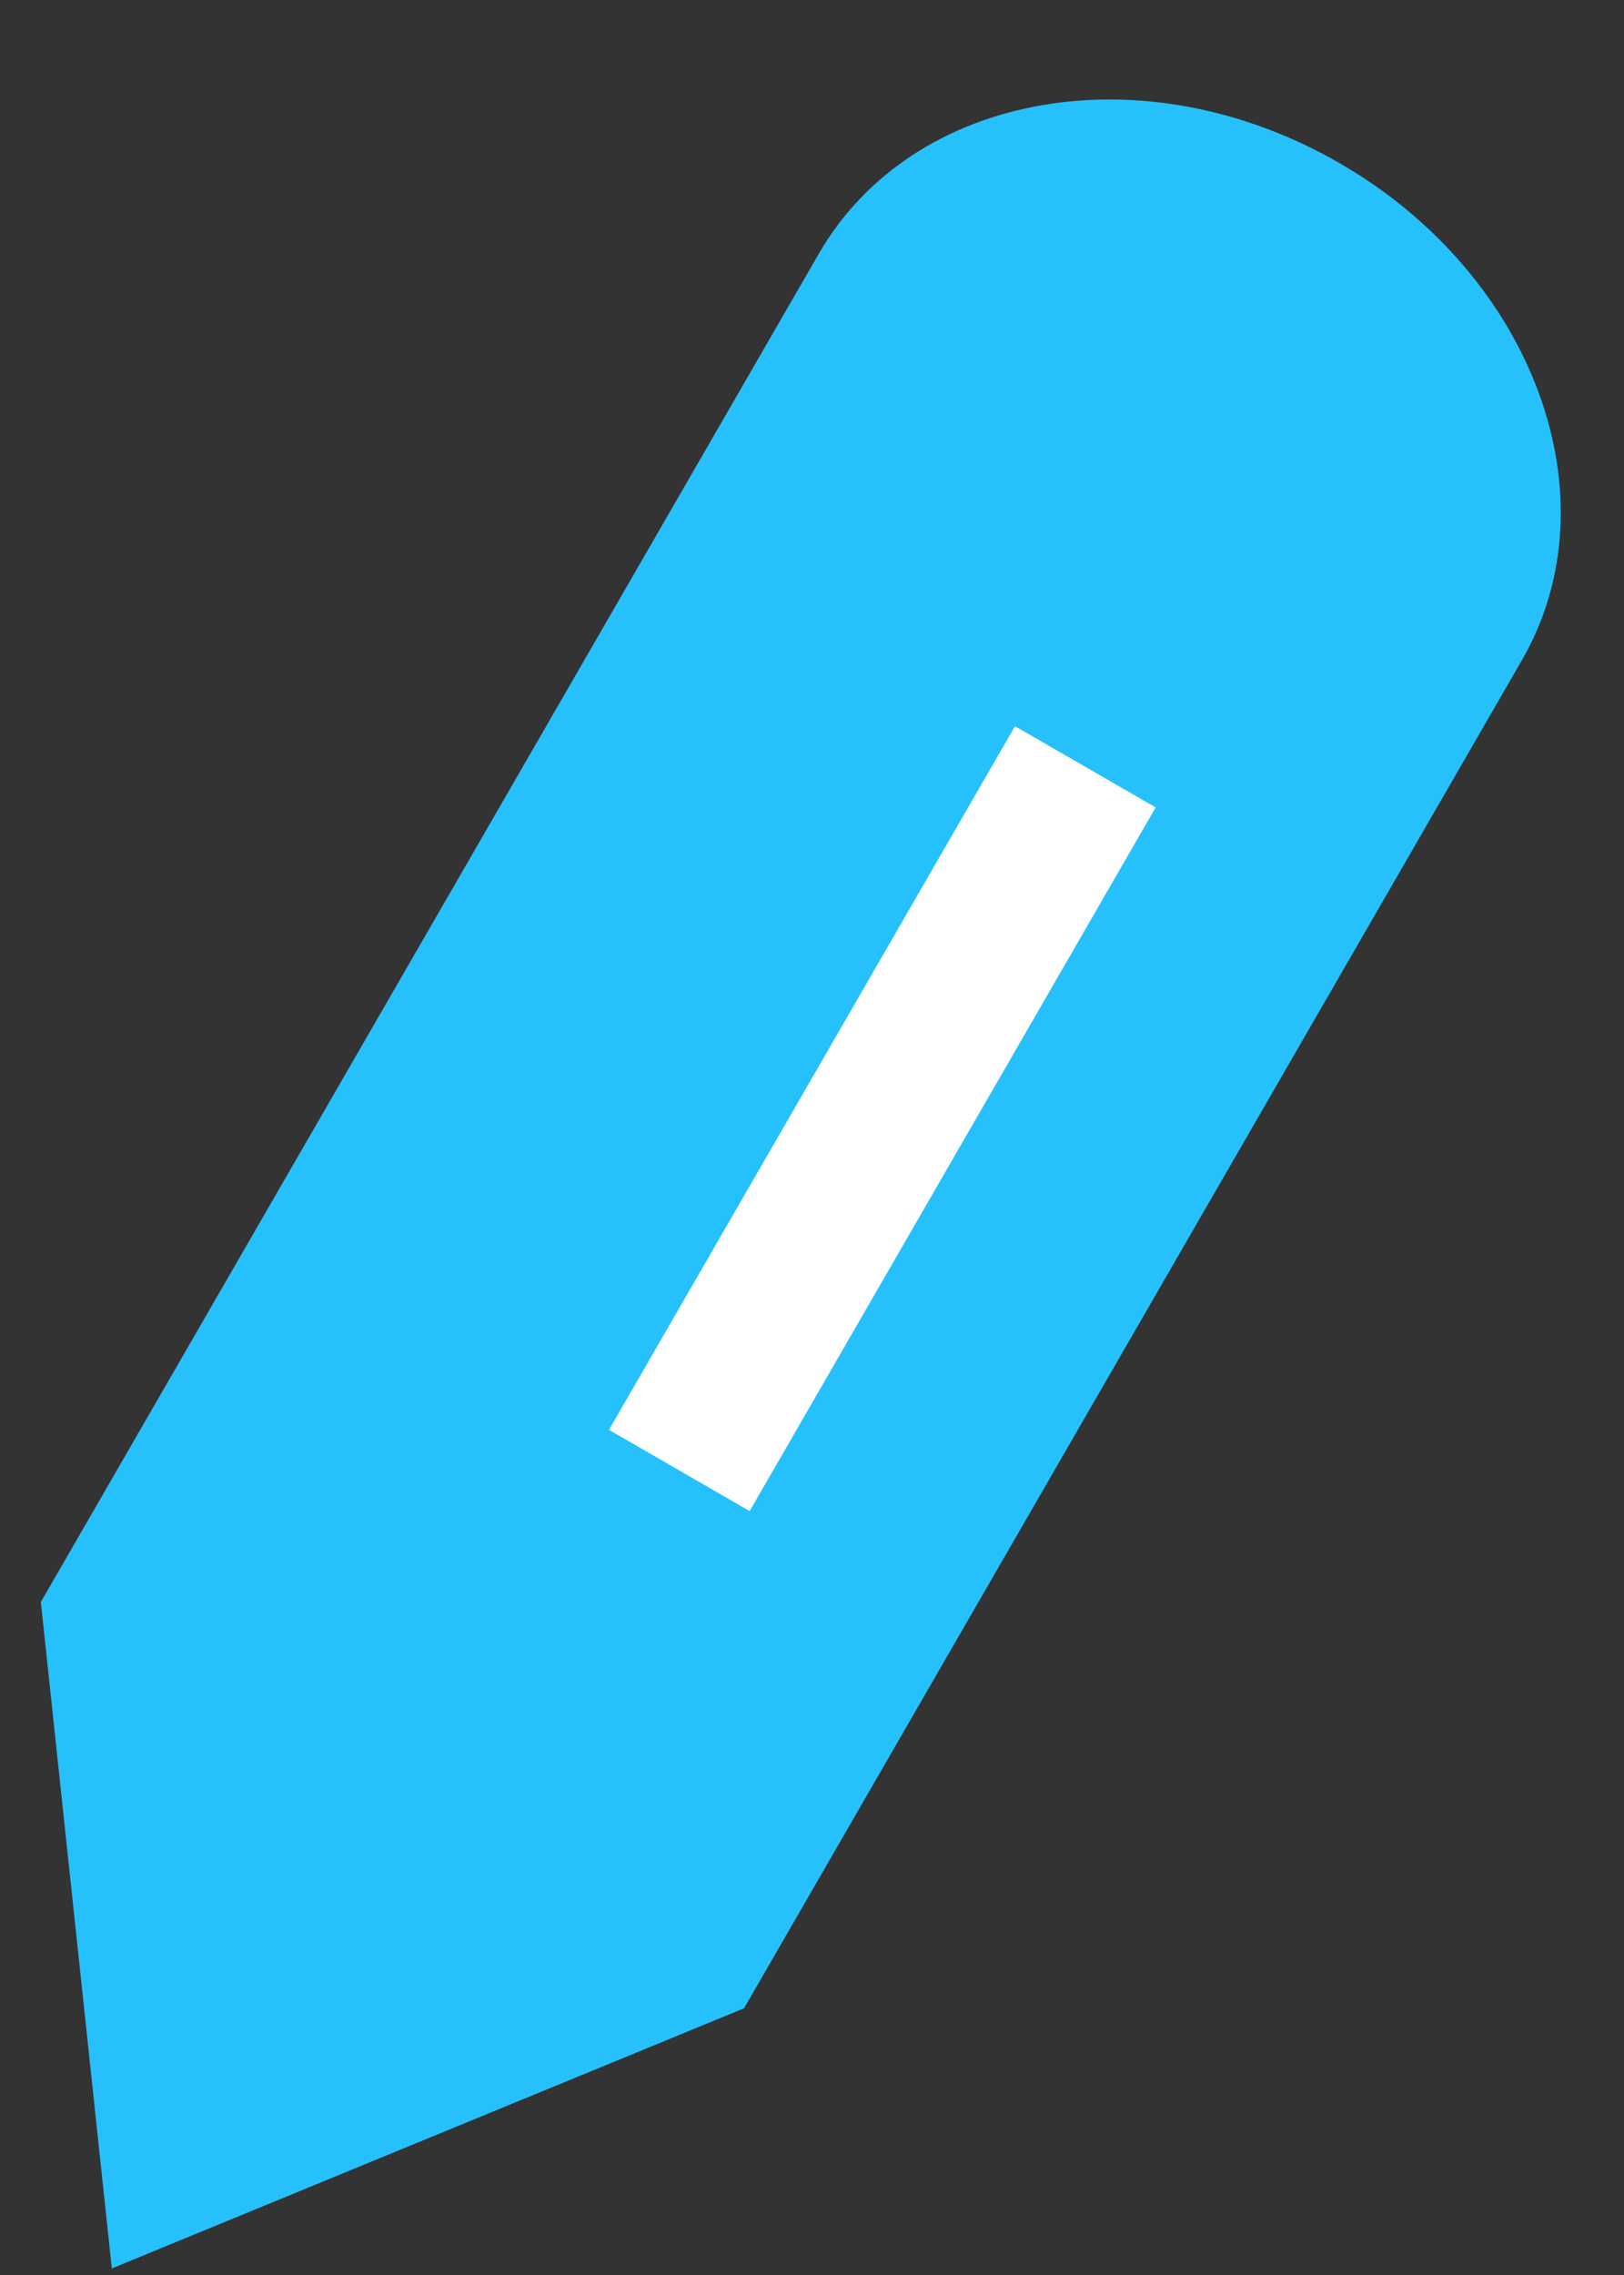 <svg width="10px" height="14px" viewBox="0 0 10 14" version="1.1" xmlns="http://www.w3.org/2000/svg" xmlns:xlink="http://www.w3.org/1999/xlink">

    <rect x="0" y="0" width="10" height="14" fill="#333333" stroke="none"/>

    <g id="Load-Management" stroke="none" stroke-width="1" fill="none" fill-rule="evenodd">
        <g id="load-management-details" transform="translate(-995, -765)">
            <g id="equipment" transform="translate(839, 645)">
                <g id="add-pencil" transform="translate(160.5, 127.5) rotate(30) translate(-160.5, -127.5) translate(158, 120)">
                    <path d="M0,2.086 C0,0.934 1.11,-2.84217094e-14 2.5,-2.84217094e-14 C3.881,-2.84217094e-14 5,0.935 5,2.086 L5,11.667 L0,11.667 L0,2.086 L0,2.086 L0,2.086 L0,2.086 Z M0,11.667 L5,11.667 L2.429,15 L0,11.667 L0,11.667 L0,11.667 L0,11.667 Z" id="Combined-Shape" fill="#26C1FC"></path>
                    <path d="M3,4 L3,9" id="Path-346" stroke="#FFFFFF"></path>
                </g>
            </g>
        </g>
    </g>
</svg>